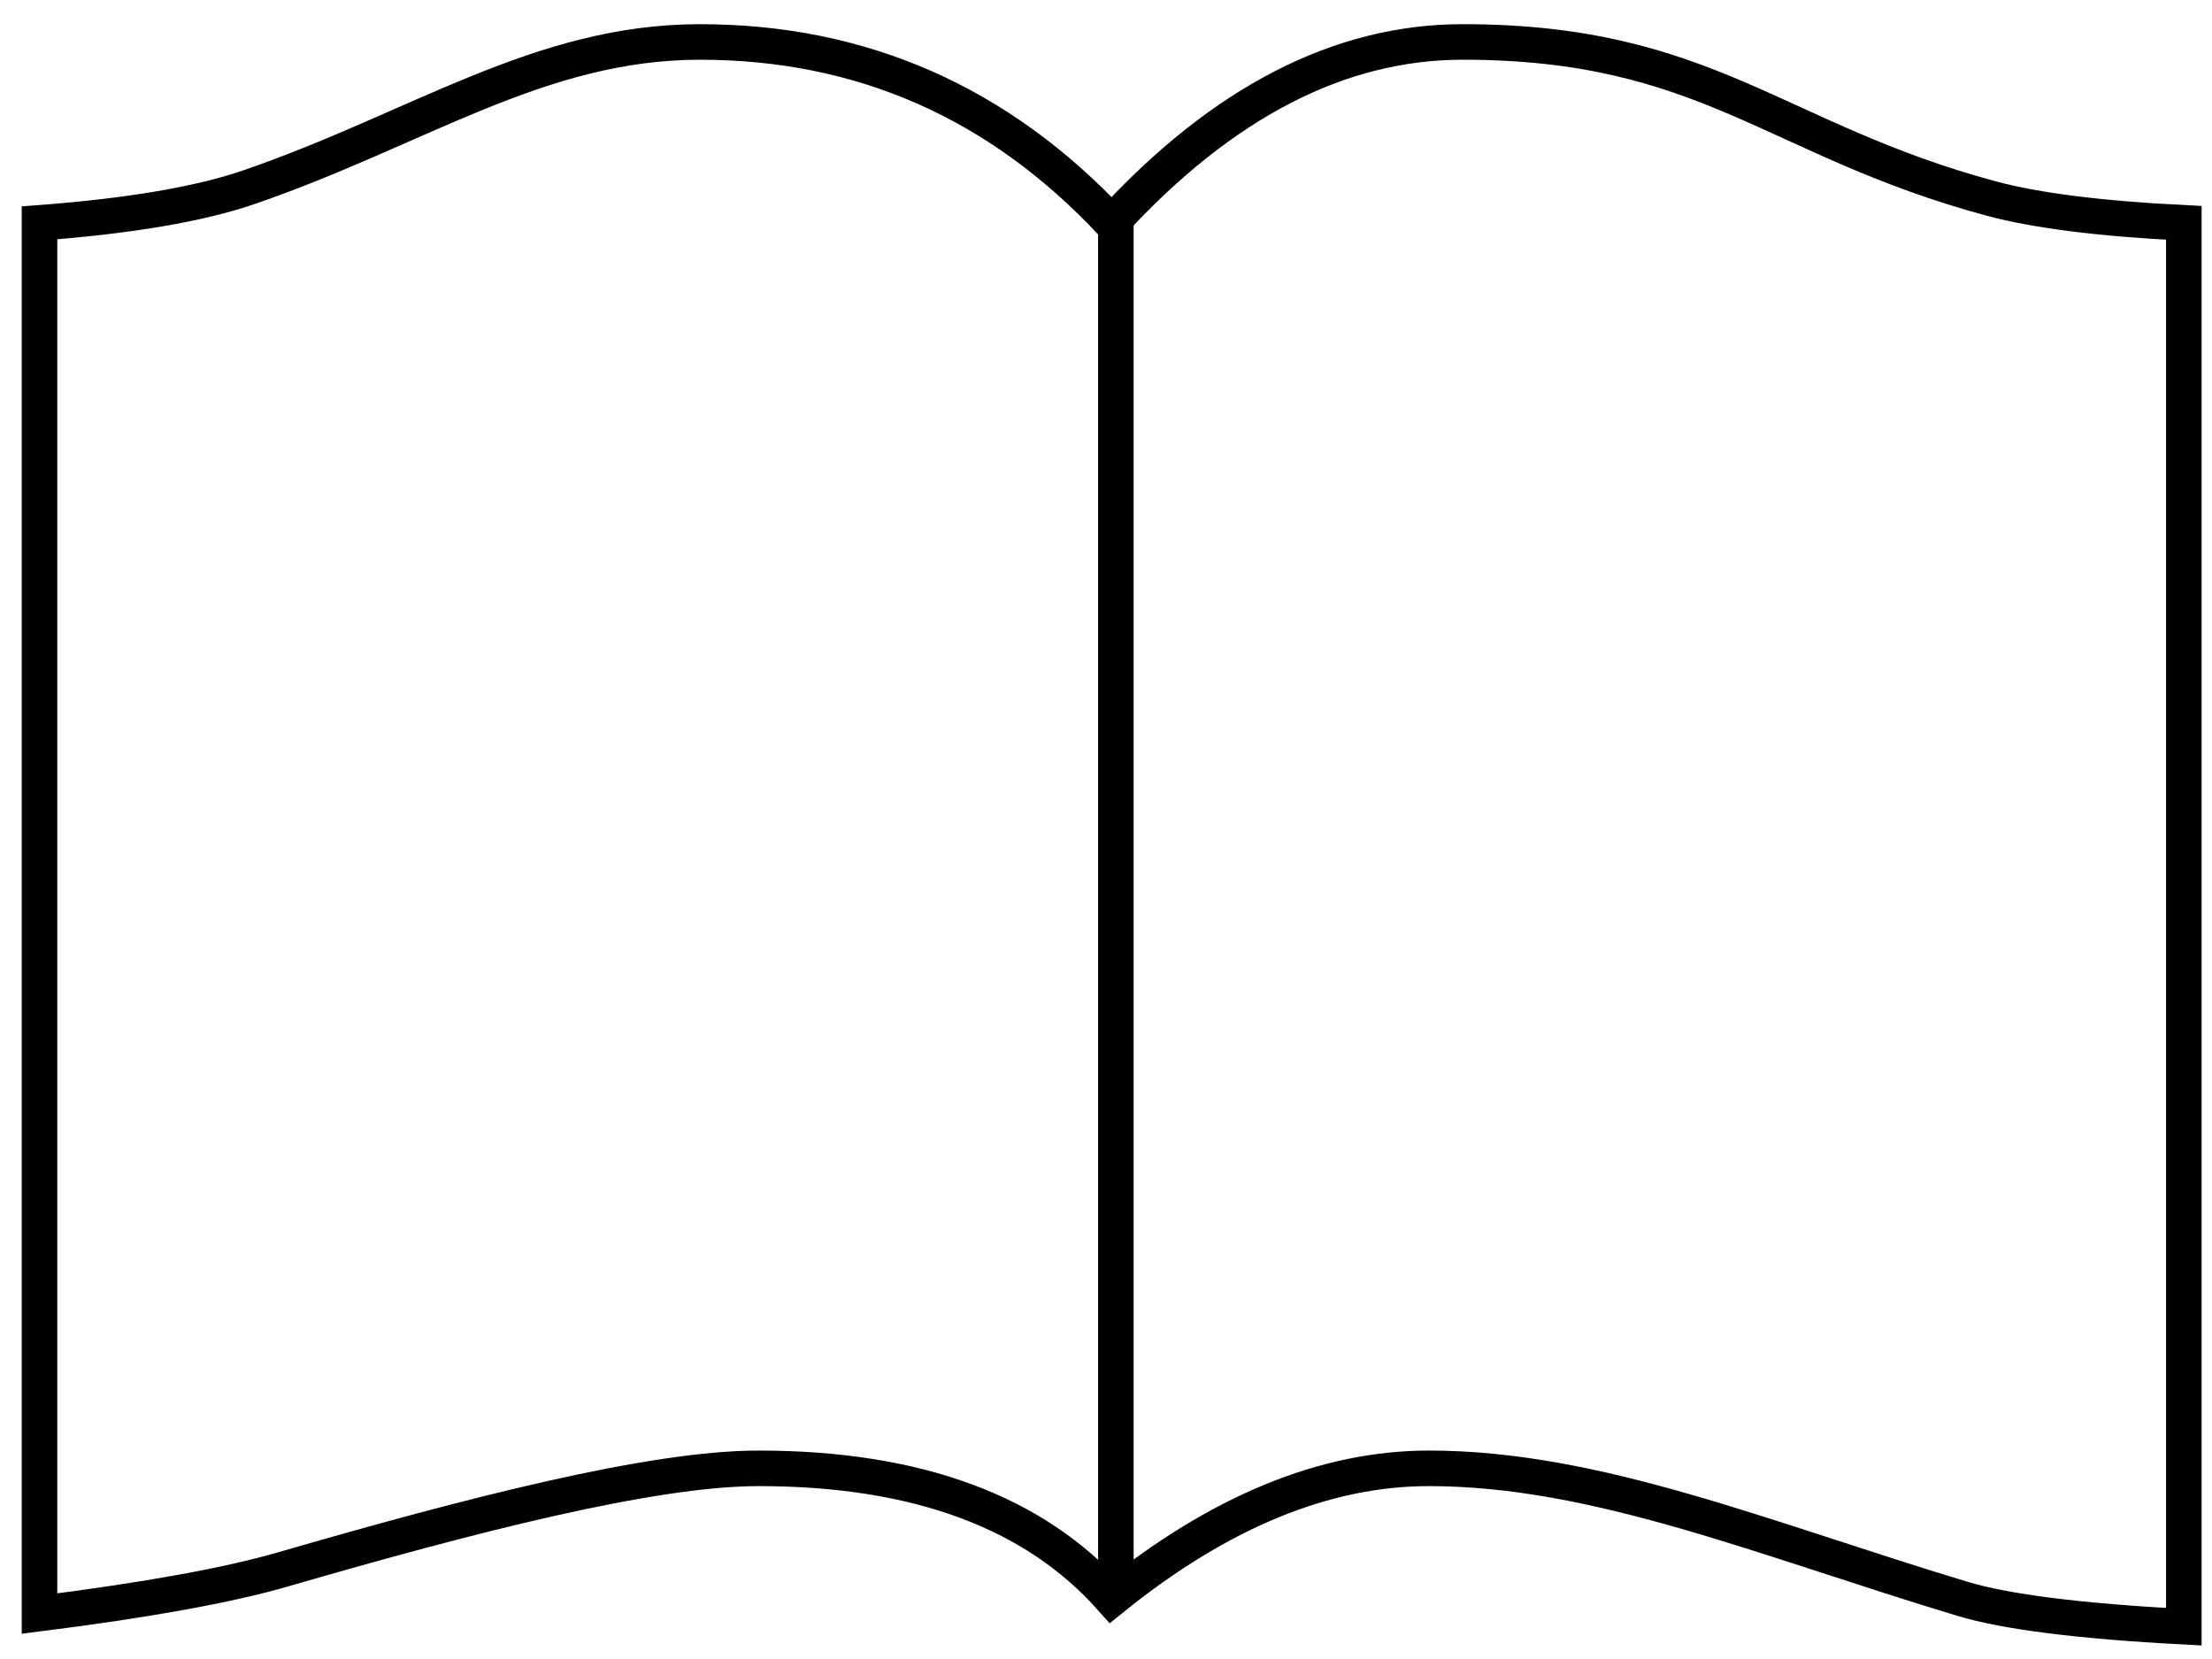 <?xml version="1.0" encoding="UTF-8"?>
<svg width="56px" height="42px" viewBox="0 0 56 42" version="1.1" xmlns="http://www.w3.org/2000/svg" xmlns:xlink="http://www.w3.org/1999/xlink">
    <!-- Generator: Sketch 53.1 (72631) - https://sketchapp.com -->
    <title>Education</title>
    <desc>Created with Sketch.</desc>
    <g id="Page-1" stroke="none" stroke-width="1" fill="none" fill-rule="evenodd">
        <g id="Million-all-services" transform="translate(-611, -760)" stroke="#000000" stroke-width="0.9">
            <g id="Education" transform="translate(612, 761)">
                <path d="M0,4.642 C2.295,4.468 4.068,4.166 5.318,3.734 C9.596,2.259 12.658,0.062 16.72,0.062 C20.808,0.062 24.283,1.589 27.144,4.642 C29.952,1.589 32.914,0.062 36.028,0.062 C42.221,0.062 43.928,2.551 49.415,4.027 C50.545,4.331 52.17,4.537 54.287,4.642 L54.287,40.183 C51.65,40.044 49.782,39.808 48.681,39.476 C43.654,37.959 39.423,36.173 35.175,36.173 C32.546,36.173 29.869,37.274 27.144,39.476 C25.191,37.274 22.211,36.173 18.205,36.173 C15.487,36.173 10.887,37.363 6.163,38.732 C4.78,39.133 2.726,39.506 0,39.85 L0,4.642 Z" id="Path-9"></path>
                <path d="M27.25,4.671 L27.25,39.245" id="Path-10"></path>
            </g>
        </g>
    </g>
</svg>
